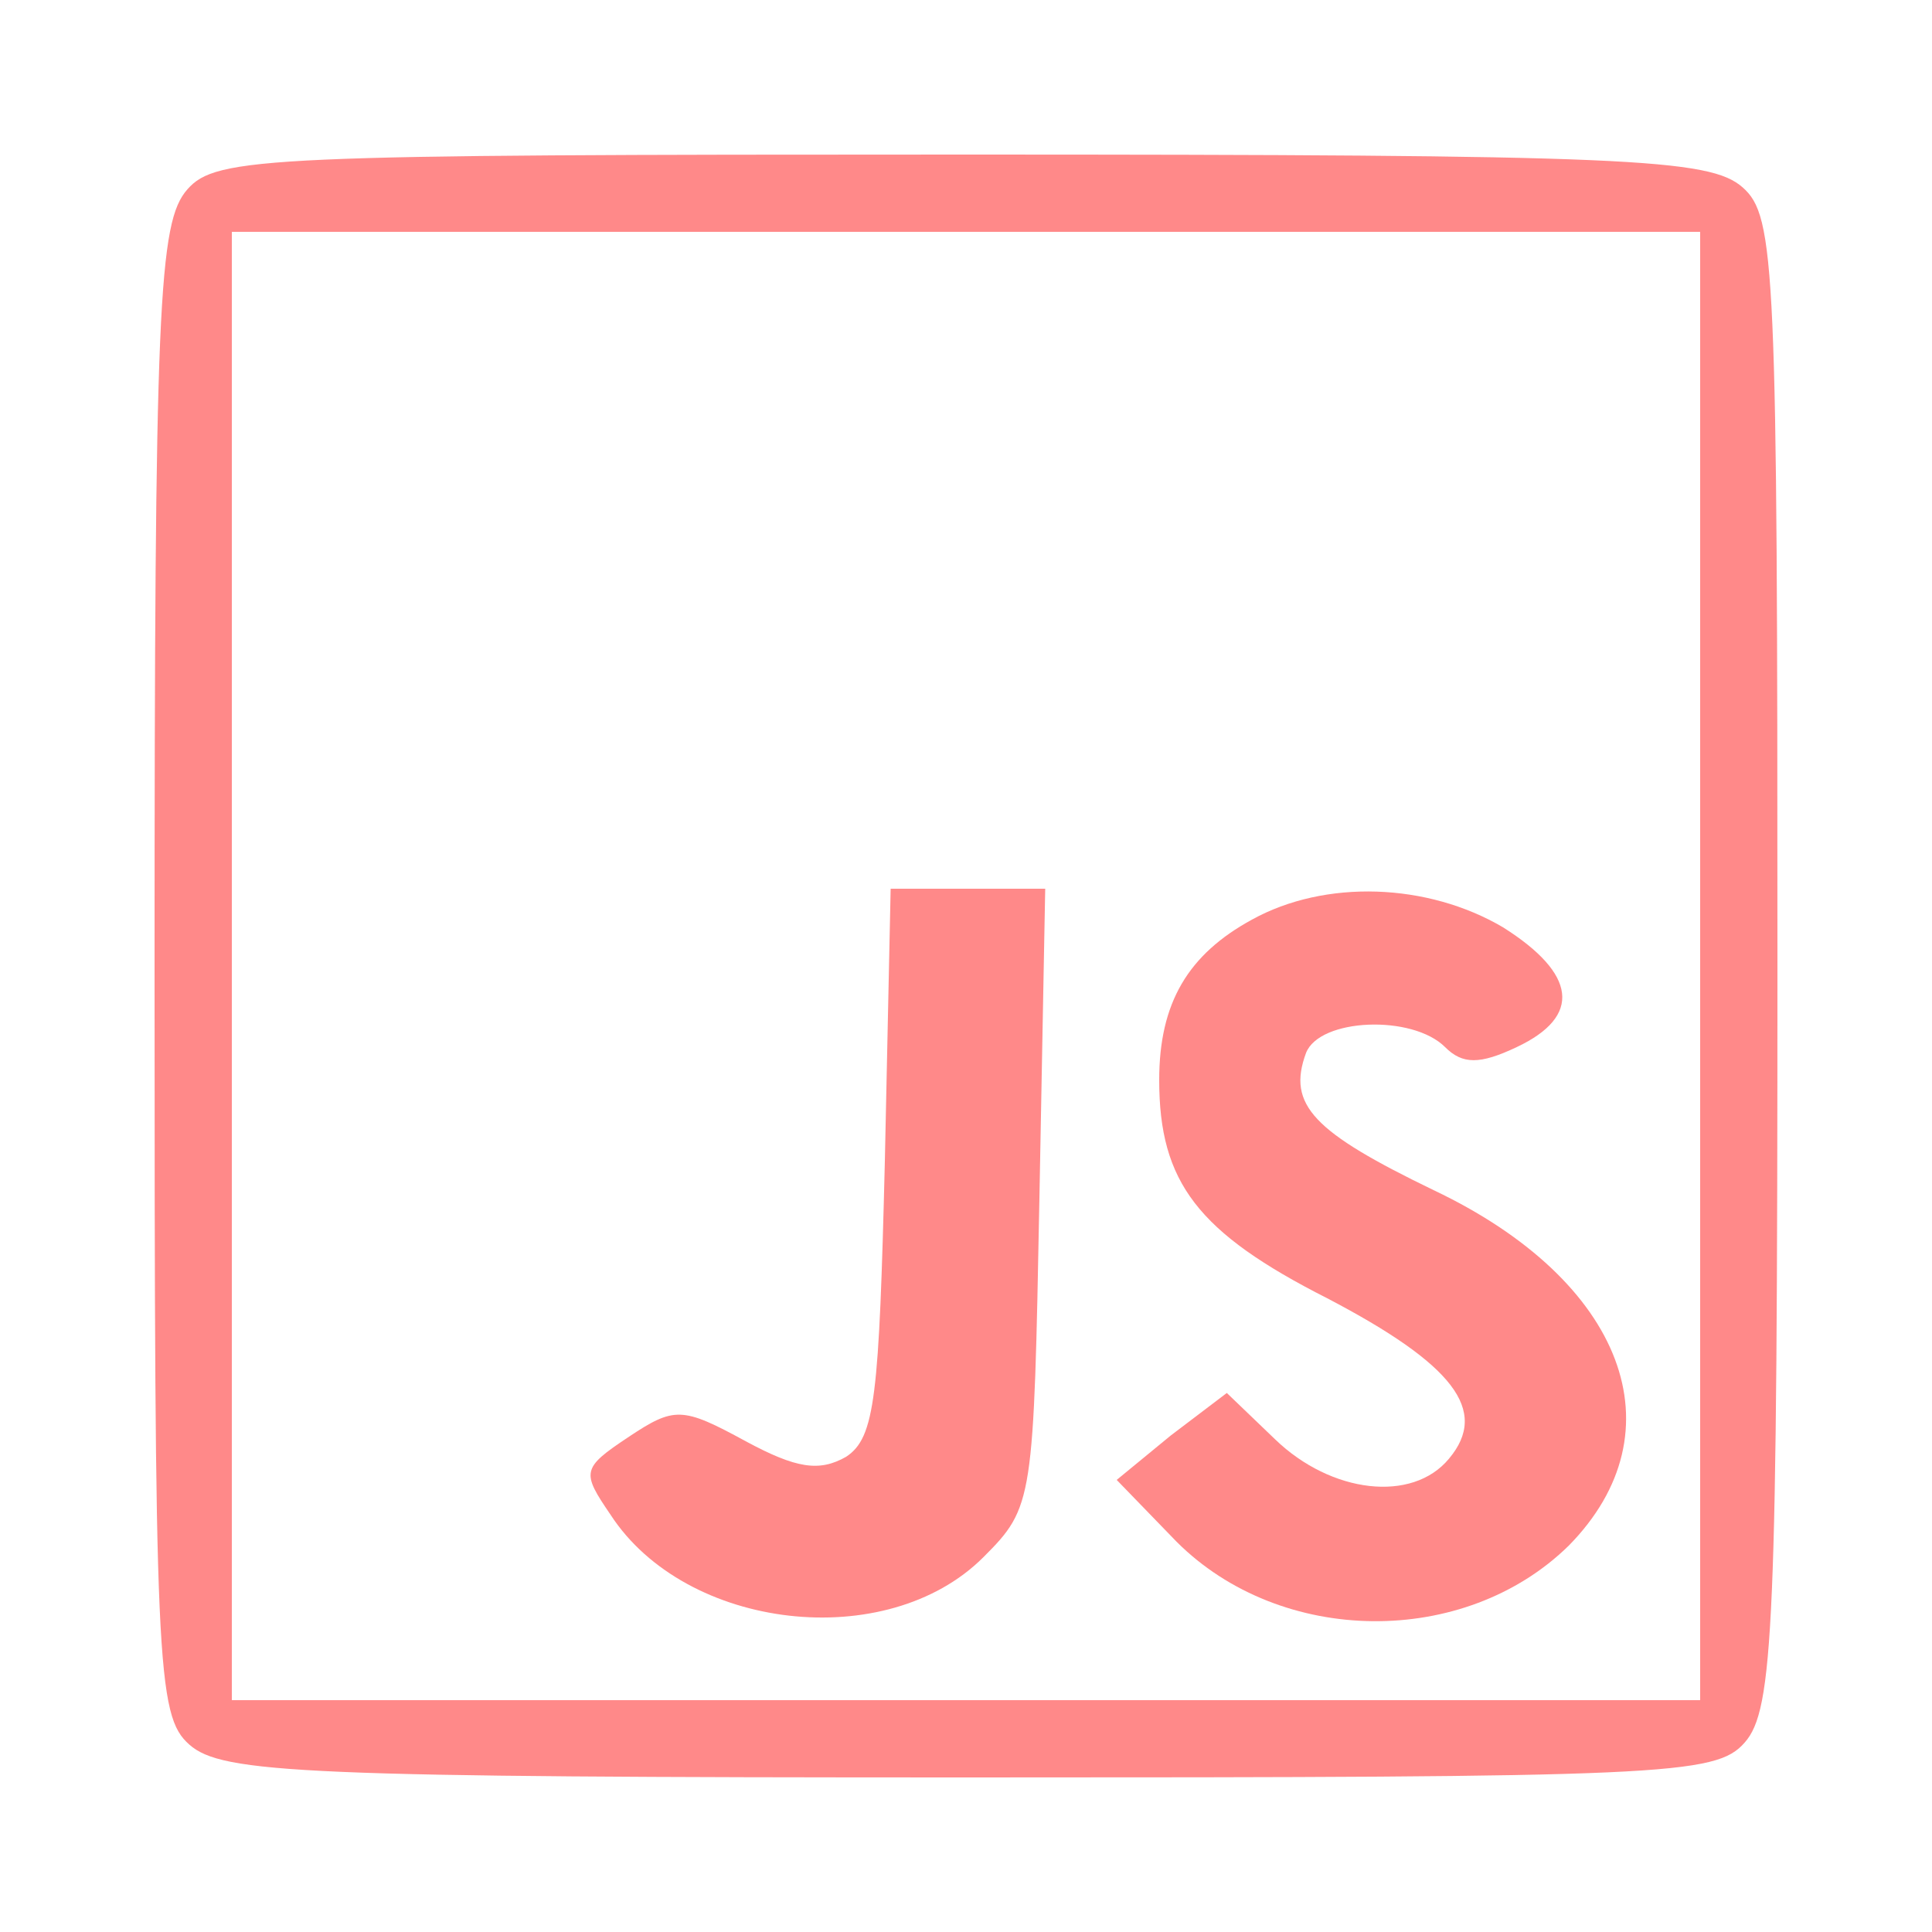 <svg width="180" height="180" viewBox="0 0 180 180" fill="none" xmlns="http://www.w3.org/2000/svg">
<g opacity="0.8">
<path d="M17.46 17.64C14.76 20.7 14.4 28.26 14.4 90.36C14.4 155.16 14.58 159.84 17.64 162.54C20.7 165.24 28.26 165.6 90.36 165.6C155.16 165.6 159.84 165.42 162.54 162.36C165.24 159.3 165.6 151.74 165.6 89.64C165.6 24.84 165.42 20.16 162.36 17.46C159.3 14.76 151.74 14.4 89.64 14.4C24.84 14.4 20.16 14.58 17.46 17.64ZM158.4 90V158.4H90H21.6V90V21.6H90H158.4V90Z" fill="#FF6B6B"/>
<path d="M82.44 108.18C81.9 130.14 81.54 133.92 78.84 135.72C76.32 137.16 74.16 136.8 69.48 134.28C63.54 131.04 62.82 131.04 58.5 133.92C54.18 136.8 54.18 137.16 56.88 141.12C63.9 151.92 82.62 154.08 91.62 145.08C96.3 140.4 96.3 139.86 96.84 111.6L97.38 82.8H90.18H82.98L82.44 108.18Z" fill="#FF6B6B"/>
<path d="M116.64 85.68C110.7 88.92 108 93.42 108 100.62C108 110.16 111.6 114.84 123.66 120.96C135.36 127.08 138.78 131.4 135 135.9C131.58 140.04 124.02 139.14 118.8 134.1L114.3 129.78L109.08 133.74L104.04 137.88L109.62 143.64C119.34 153.36 136.44 153.54 146.16 144C156.6 133.38 151.38 119.34 133.56 110.88C122.4 105.48 119.88 102.96 121.68 98.1C122.94 94.86 131.58 94.5 134.64 97.56C136.26 99.18 137.88 99.18 141.3 97.56C147.42 94.68 146.88 90.72 140.04 86.4C133.02 82.26 123.48 81.9 116.64 85.68Z" fill="#FF6B6B"/>
</g>
</svg>
